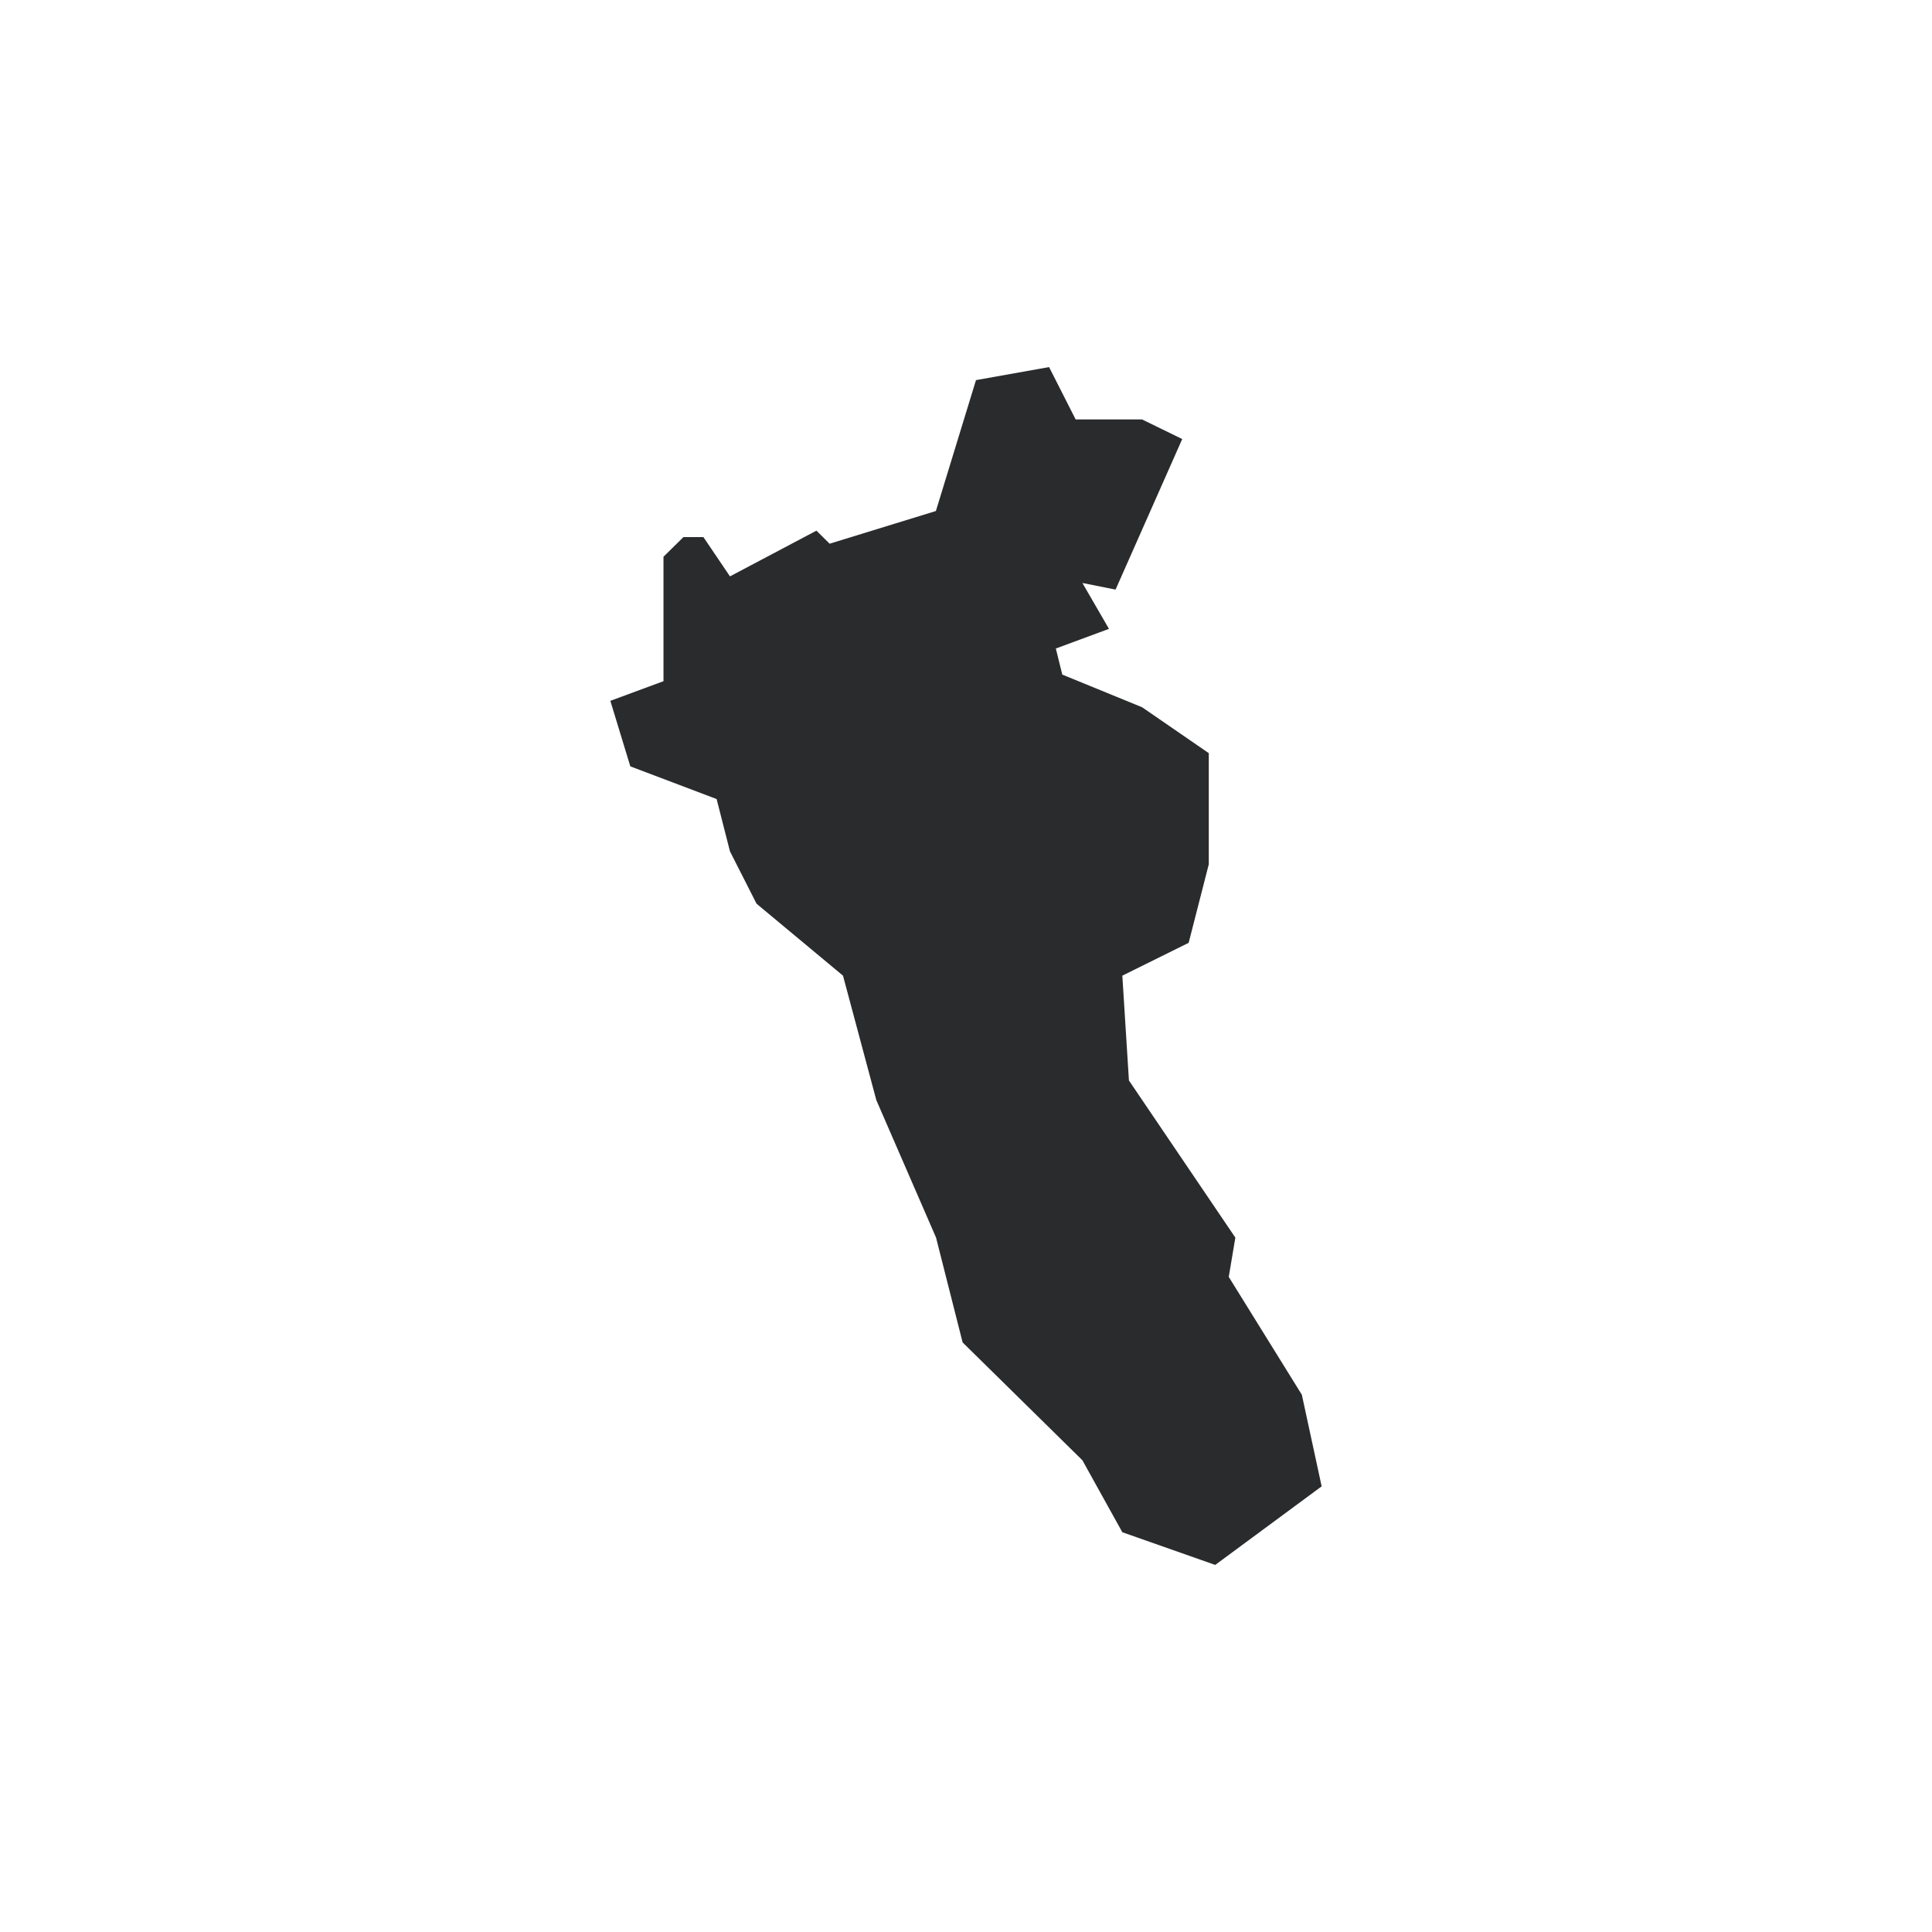 <?xml version="1.0" encoding="utf-8"?>
<!-- Generator: Adobe Illustrator 23.0.2, SVG Export Plug-In . SVG Version: 6.00 Build 0)  -->
<svg version="1.1" id="Layer_1" xmlns="http://www.w3.org/2000/svg" xmlns:xlink="http://www.w3.org/1999/xlink" x="0px" y="0px"
	 viewBox="0 0 1200 1200" style="enable-background:new 0 0 1200 1200;" xml:space="preserve">
<style type="text/css">
	.st0{fill:#292B2C;}
</style>
<title>Lakshmipur</title>
<g id="path6121">
	<g>
		<polygon class="st0" points="379.1,435.3 391.5,476 445.1,496.3 453.4,528.8 469.9,561.3 523.6,606 544.3,683.3 581.4,768.7 
			597.9,833.8 672.3,907 697.1,951.7 754.8,972 820.9,923.2 808.6,866.3 763.2,793.1 767.3,768.7 701.2,671.1 697.1,606 
			738.3,585.6 750.8,536.8 750.8,467.8 709.4,439.3 659.8,419 655.8,402.8 688.8,390.6 672.3,362.1 692.9,366.2 734.3,272.7 
			709.3,260.5 668.1,260.5 651.6,228 606.2,236.1 581.3,317.4 515.3,337.7 507.1,329.6 453.4,358 436.9,333.6 424.5,333.6 
			412.1,345.8 412.1,423.1 		"/>
	</g>
</g>
</svg>
